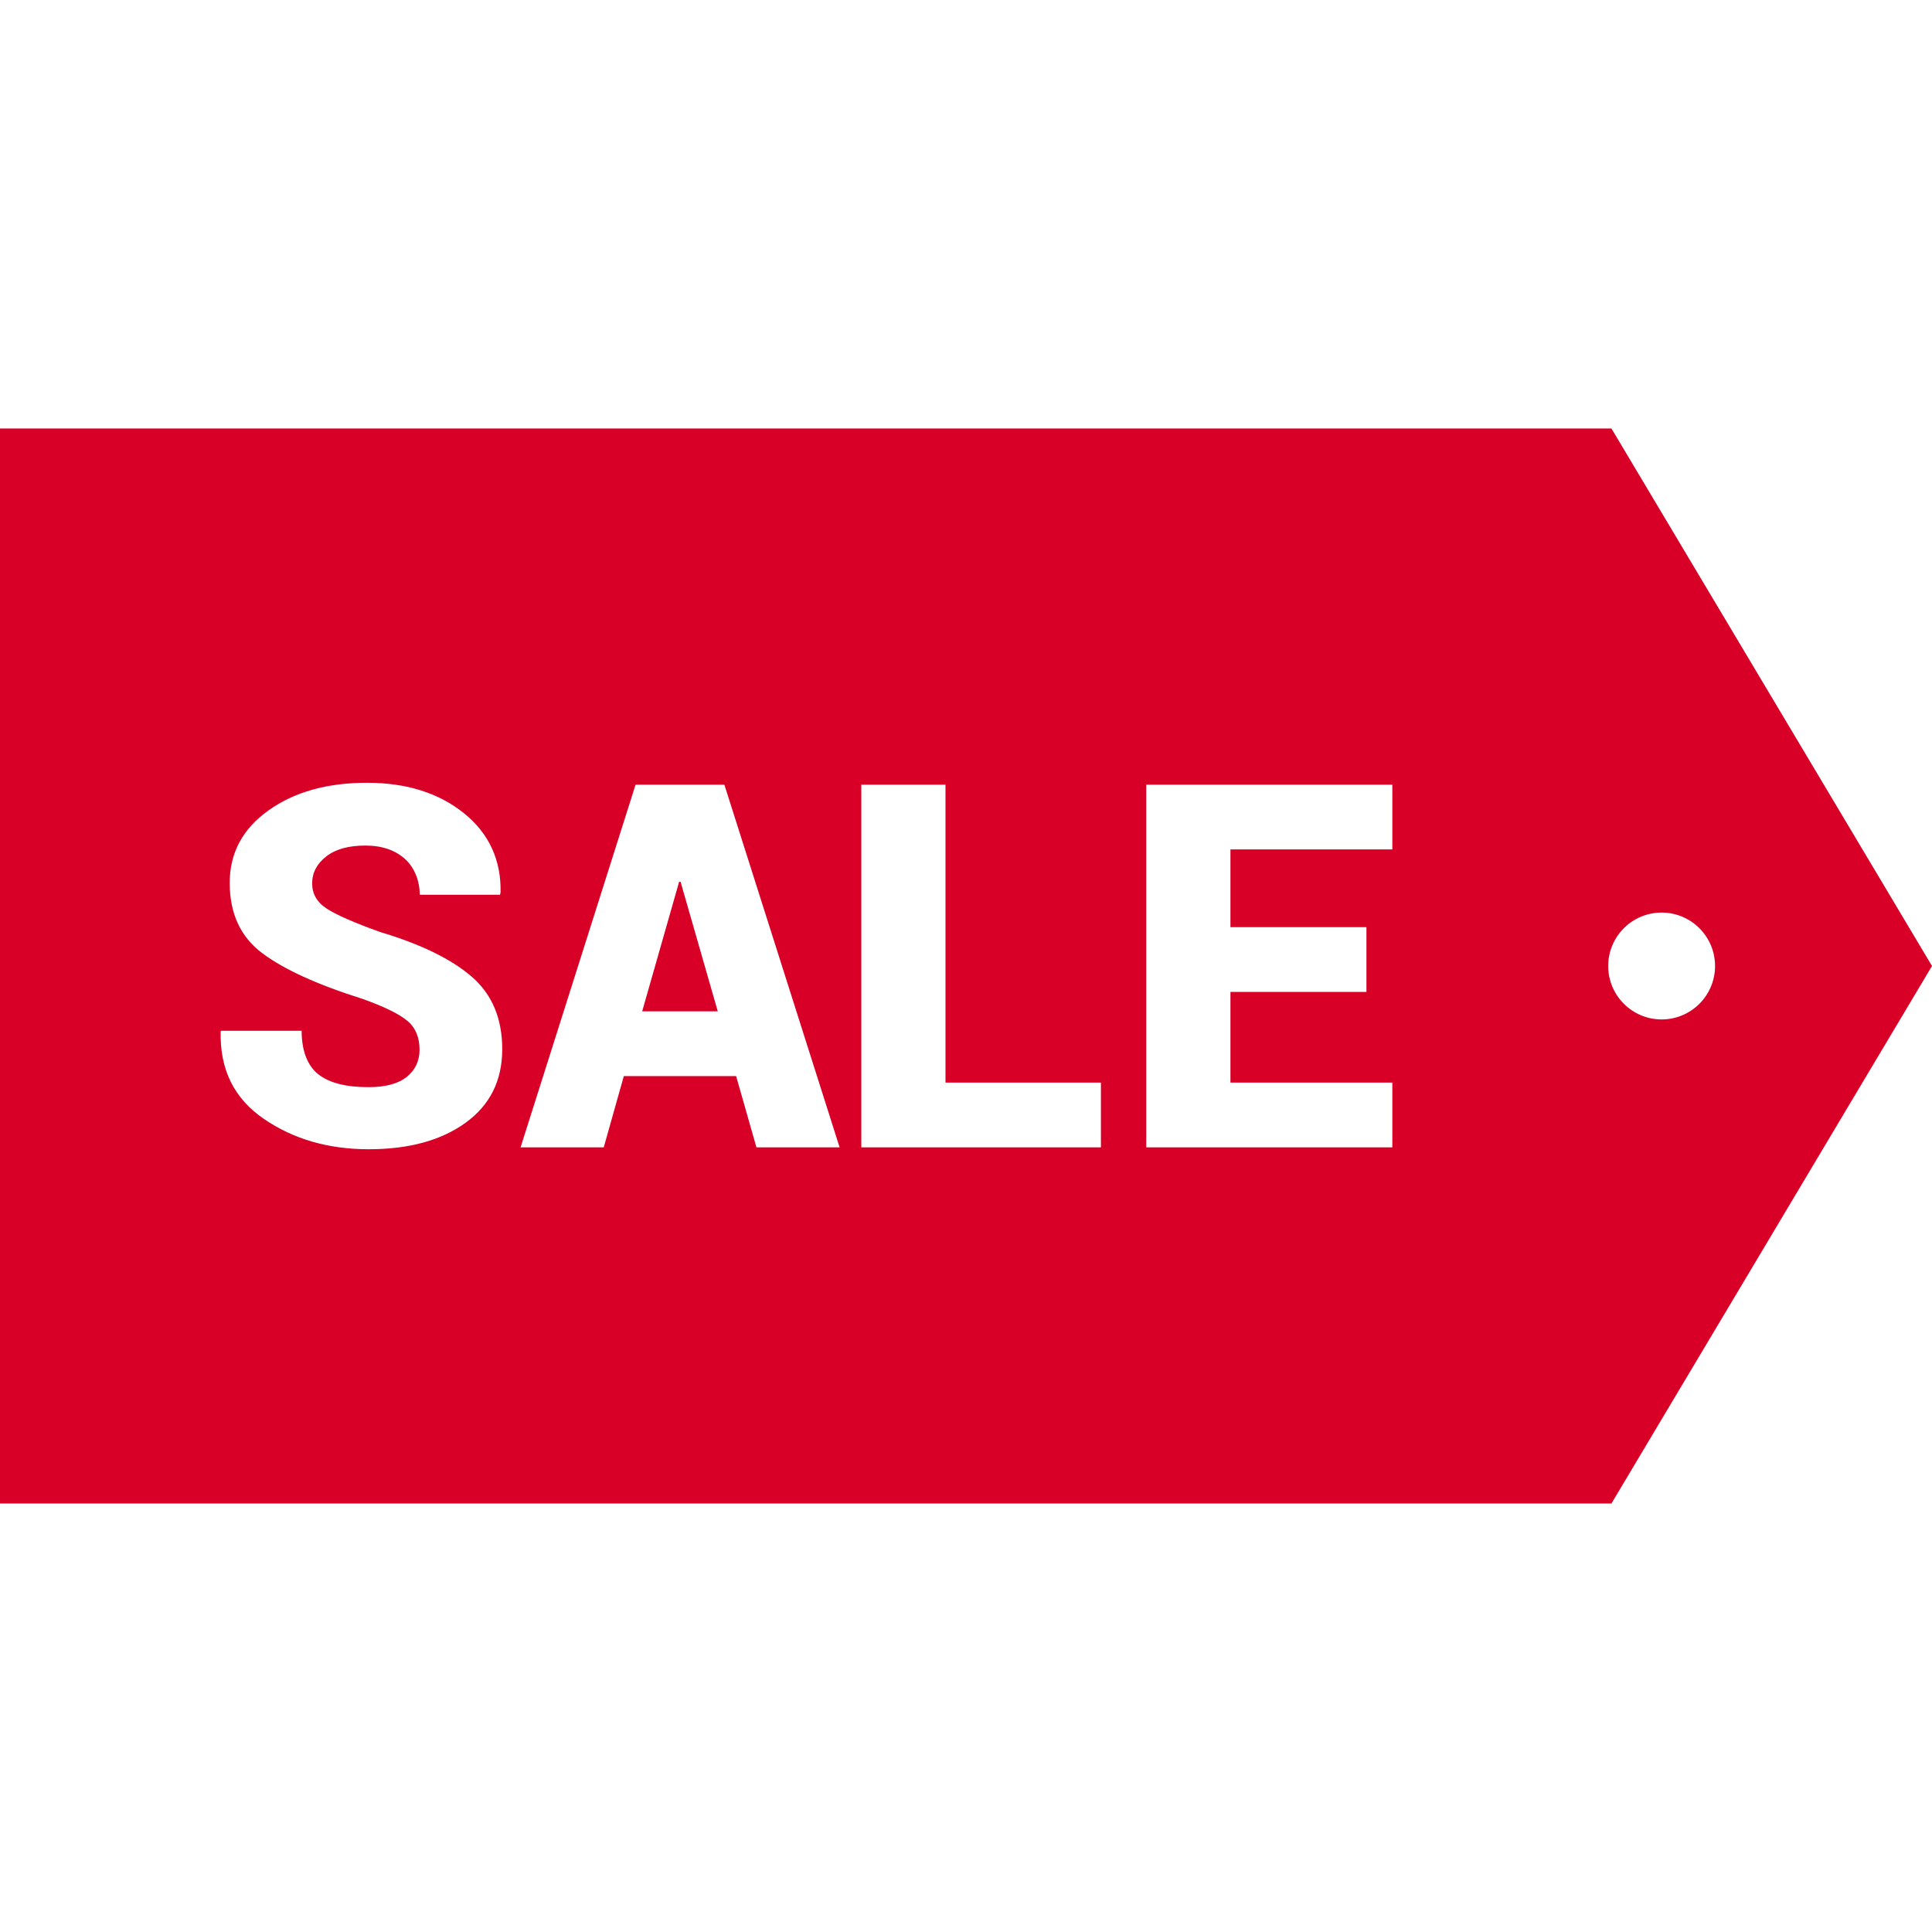 <?xml version="1.0" encoding="iso-8859-1"?>
<svg xmlns="http://www.w3.org/2000/svg" xmlns:xlink="http://www.w3.org/1999/xlink" version="1.1" viewBox="0 0 298.333 298.333" enable-background="new 0 0 298.333 298.333" width="512px" height="512px">
  <g>
    <path d="m248.833,66.166h-248.833v166h248.833l49.5-83-49.5-83zm-176.928,107.198c-3.766,2.73-8.756,4.098-14.978,4.098-6.245,0-11.648-1.57-16.207-4.703-4.558-3.135-6.774-7.561-6.648-13.453l.075-.139h12.43c0,3 0.855,5.35 2.566,6.711 1.715,1.361 4.308,1.996 7.784,1.996 2.645,0 4.615-0.552 5.912-1.608 1.296-1.059 1.946-2.456 1.946-4.169 0-1.938-0.644-3.441-1.927-4.498-1.285-1.059-3.59-2.183-6.914-3.366-6.95-2.191-12.101-4.54-15.451-7.048-3.35-2.506-5.023-6.126-5.023-10.86 0-4.609 1.995-8.339 5.988-11.185 3.99-2.846 9.059-4.268 15.205-4.268 6.094,0 11.086,1.568 14.979,4.703 3.891,3.135 5.772,7.3 5.648,12.237l-.077,.355h-12.391c0-2-0.742-4.101-2.229-5.474-1.485-1.371-3.538-2.124-6.156-2.124-2.57,0-4.587,0.532-6.045,1.669-1.46,1.131-2.191,2.514-2.191,4.176 0,1.615 0.737,2.893 2.208,3.864 1.474,0.971 4.237,2.182 8.293,3.643 6.245,1.863 10.949,4.152 14.111,6.873 3.158,2.719 4.738,6.458 4.738,11.216 0.002,4.837-1.877,8.619-5.646,11.354zm44.901,3.803l-3.137-11h-17.339l-3.1,11h-12.843l17.756-56h13.713l17.793,56h-12.843zm53.194,0h-37v-56h13v46h24v10zm45-46h-25v12h21v10h-21v14h25v10h-38v-56h38v10zm41.583,26.25c-4.557,0-8.25-3.693-8.25-8.25 0-4.557 3.693-8.25 8.25-8.25 4.557,0 8.25,3.693 8.25,8.25 0,4.556-3.693,8.25-8.25,8.25z" fill="#D80027"/>
    <polygon points="104.867,136.167 99.162,156.167 110.836,156.167 105.093,136.167  " fill="#D80027"/>
  </g>
</svg>
